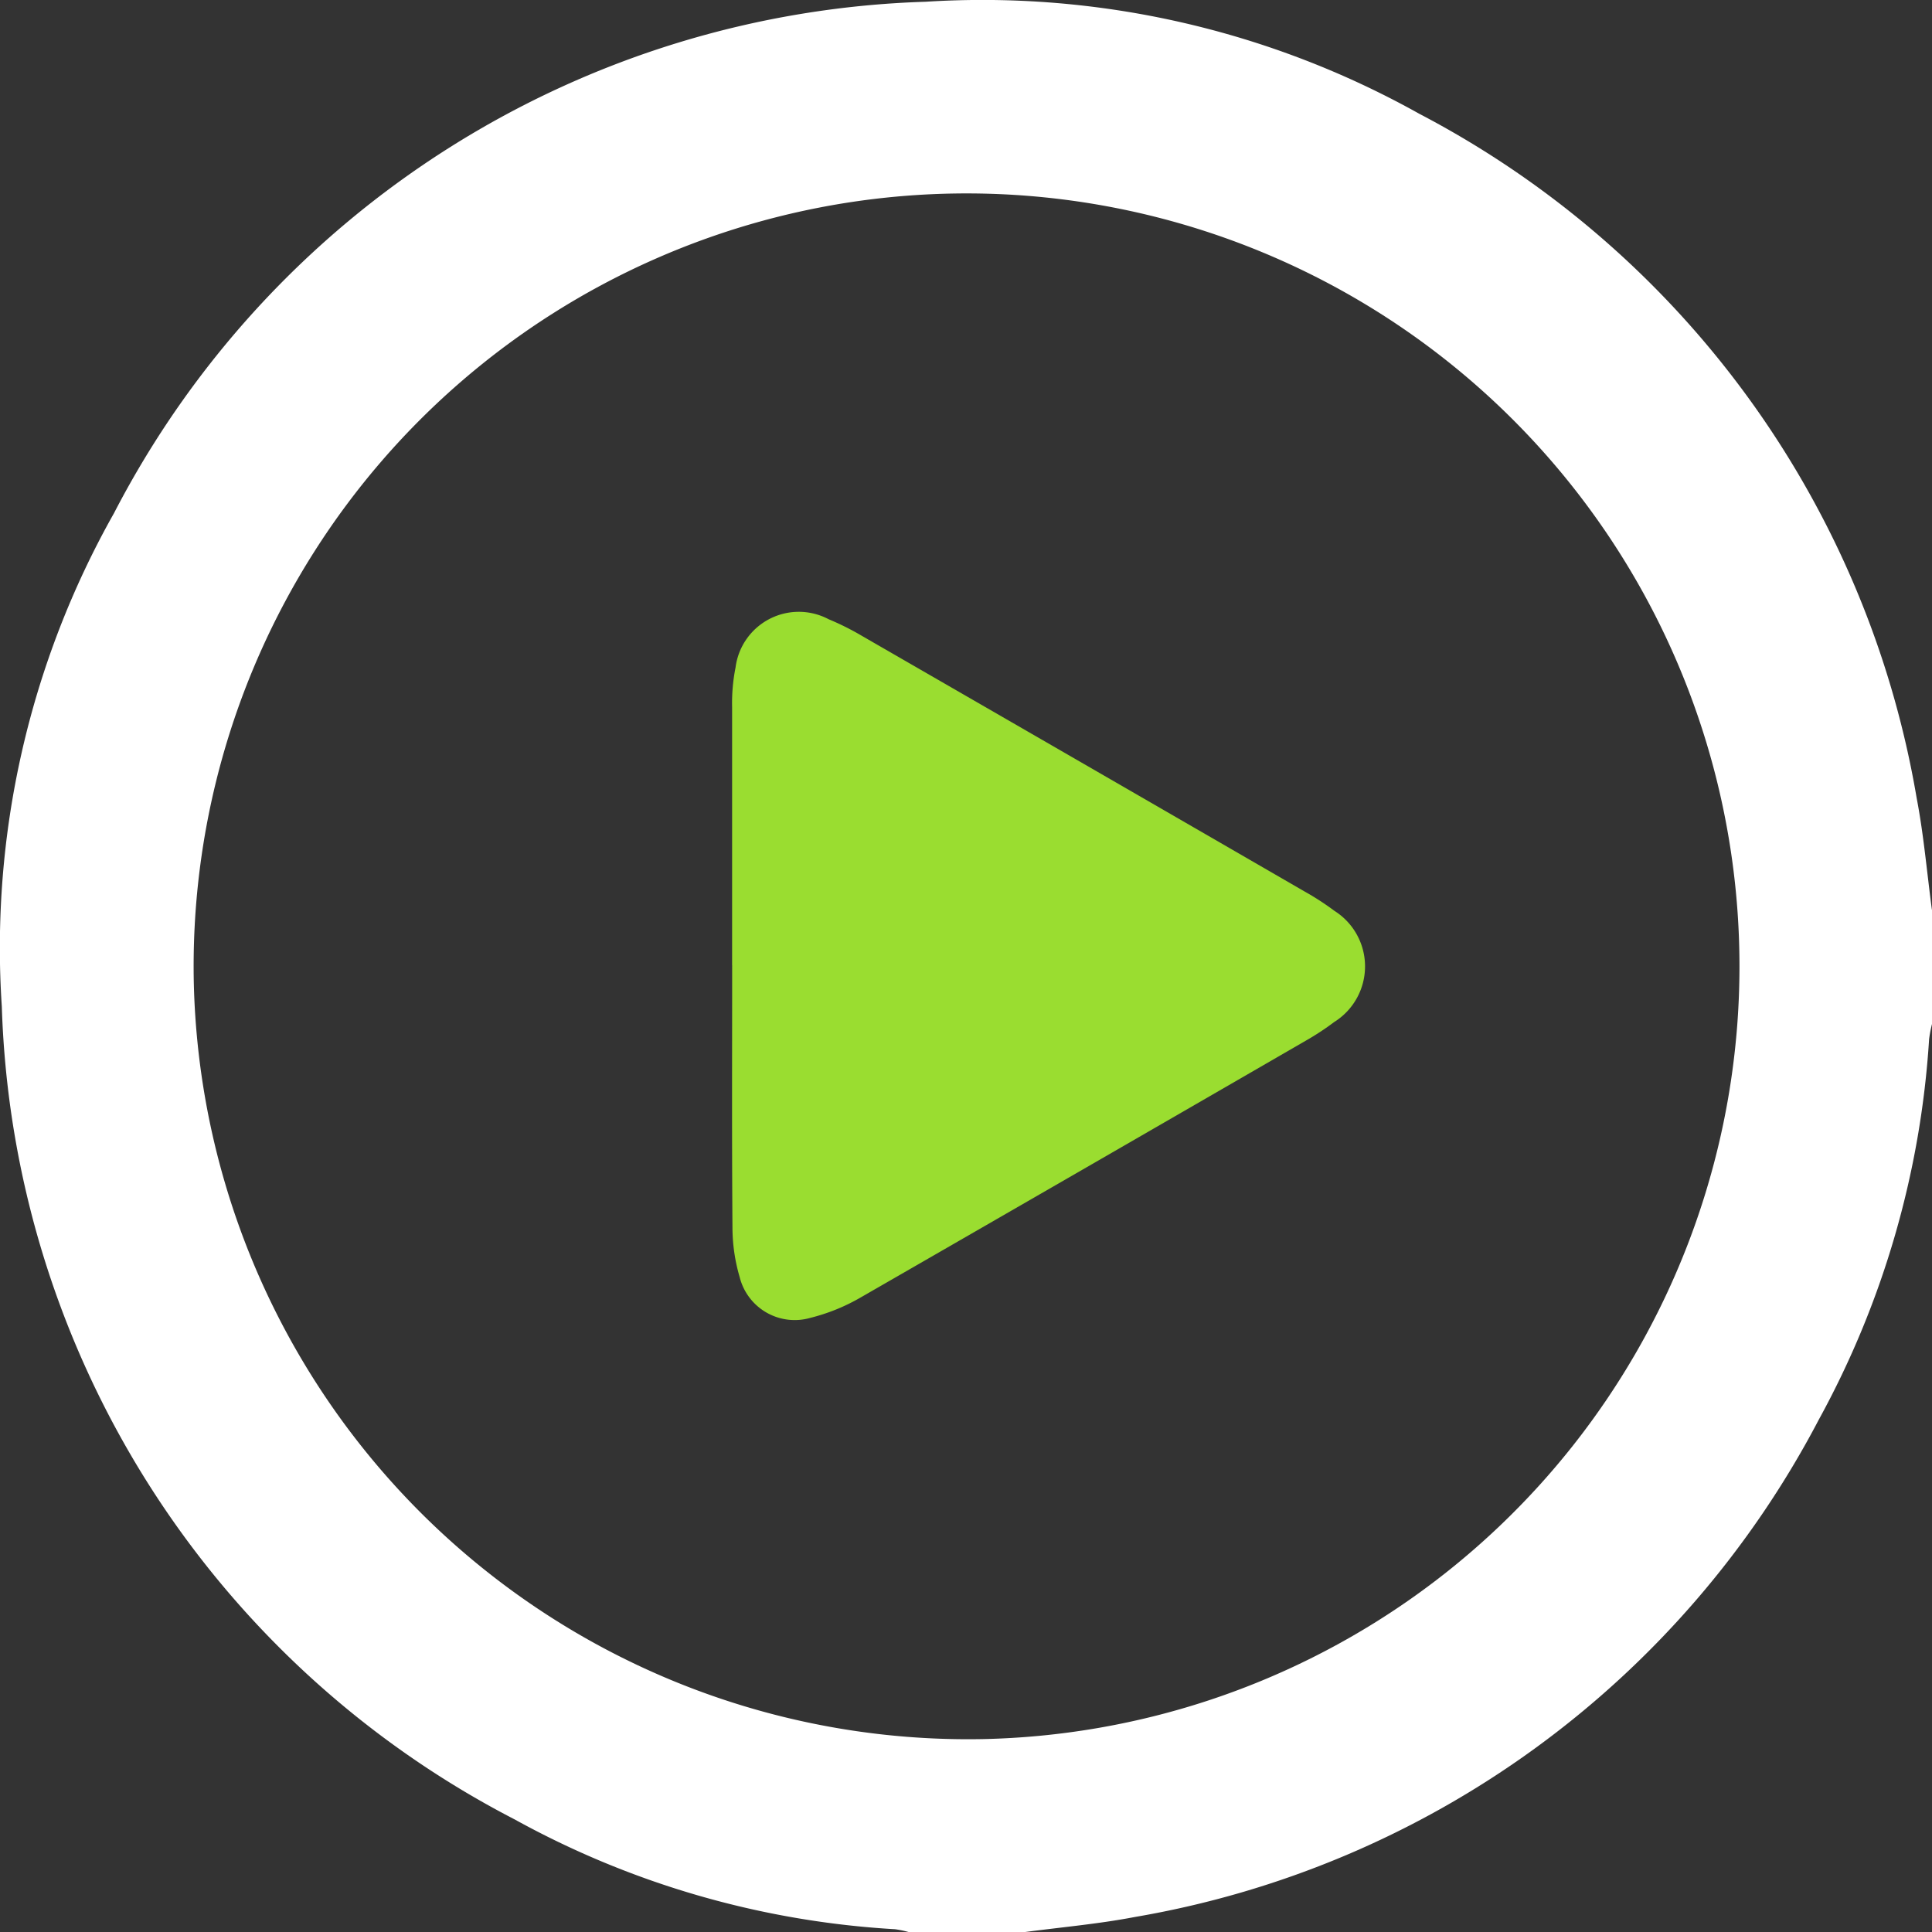 <svg id="Grupo_151" data-name="Grupo 151" xmlns="http://www.w3.org/2000/svg" xmlns:xlink="http://www.w3.org/1999/xlink" width="31.995" height="32" viewBox="0 0 31.995 32">
  <rect x="0" y="0" width="31.995" height="32" fill="#333333" stroke="none"/>
  <defs>
    <clipPath id="clip-path">
      <rect id="Retângulo_99" data-name="Retângulo 99" width="31.995" height="32" fill="#9add30"/>
    </clipPath>
  </defs>
  <g id="Grupo_150" data-name="Grupo 150" clip-path="url(#clip-path)">
    <path id="Caminho_67" data-name="Caminho 67" d="M32,15.064v1.875a2.136,2.136,0,0,0-.053.27,15.055,15.055,0,0,1-1.826,6.3,15.783,15.783,0,0,1-11.33,8.238c-.61.117-1.232.17-1.849.253H15.063a1.7,1.7,0,0,0-.241-.051,14.807,14.807,0,0,1-6.3-1.819A15.706,15.706,0,0,1,.03,16.669,14.654,14.654,0,0,1,1.887,8.5,15.682,15.682,0,0,1,15.328.029,14.83,14.83,0,0,1,23.5,1.882a15.761,15.761,0,0,1,8.241,11.334c.117.61.17,1.232.252,1.848M16.293,28.8A12.8,12.8,0,1,0,3.21,16.295,12.826,12.826,0,0,0,16.293,28.8" transform="translate(0 0)" fill="#fff"/>
    <path id="Caminho_68" data-name="Caminho 68" d="M154.919,135.47c0-1.426,0-2.852,0-4.278a3,3,0,0,1,.057-.65,1.056,1.056,0,0,1,1.542-.8,4.447,4.447,0,0,1,.557.279q3.662,2.111,7.32,4.227a4.514,4.514,0,0,1,.5.324,1.087,1.087,0,0,1-.006,1.841,4.387,4.387,0,0,1-.469.308q-3.686,2.132-7.376,4.255a3.206,3.206,0,0,1-.831.336.939.939,0,0,1-1.168-.673,2.936,2.936,0,0,1-.12-.827c-.011-1.447-.005-2.894-.005-4.341" transform="translate(-142.795 -119.487)" fill="#9add30"/>
  </g>
</svg>
